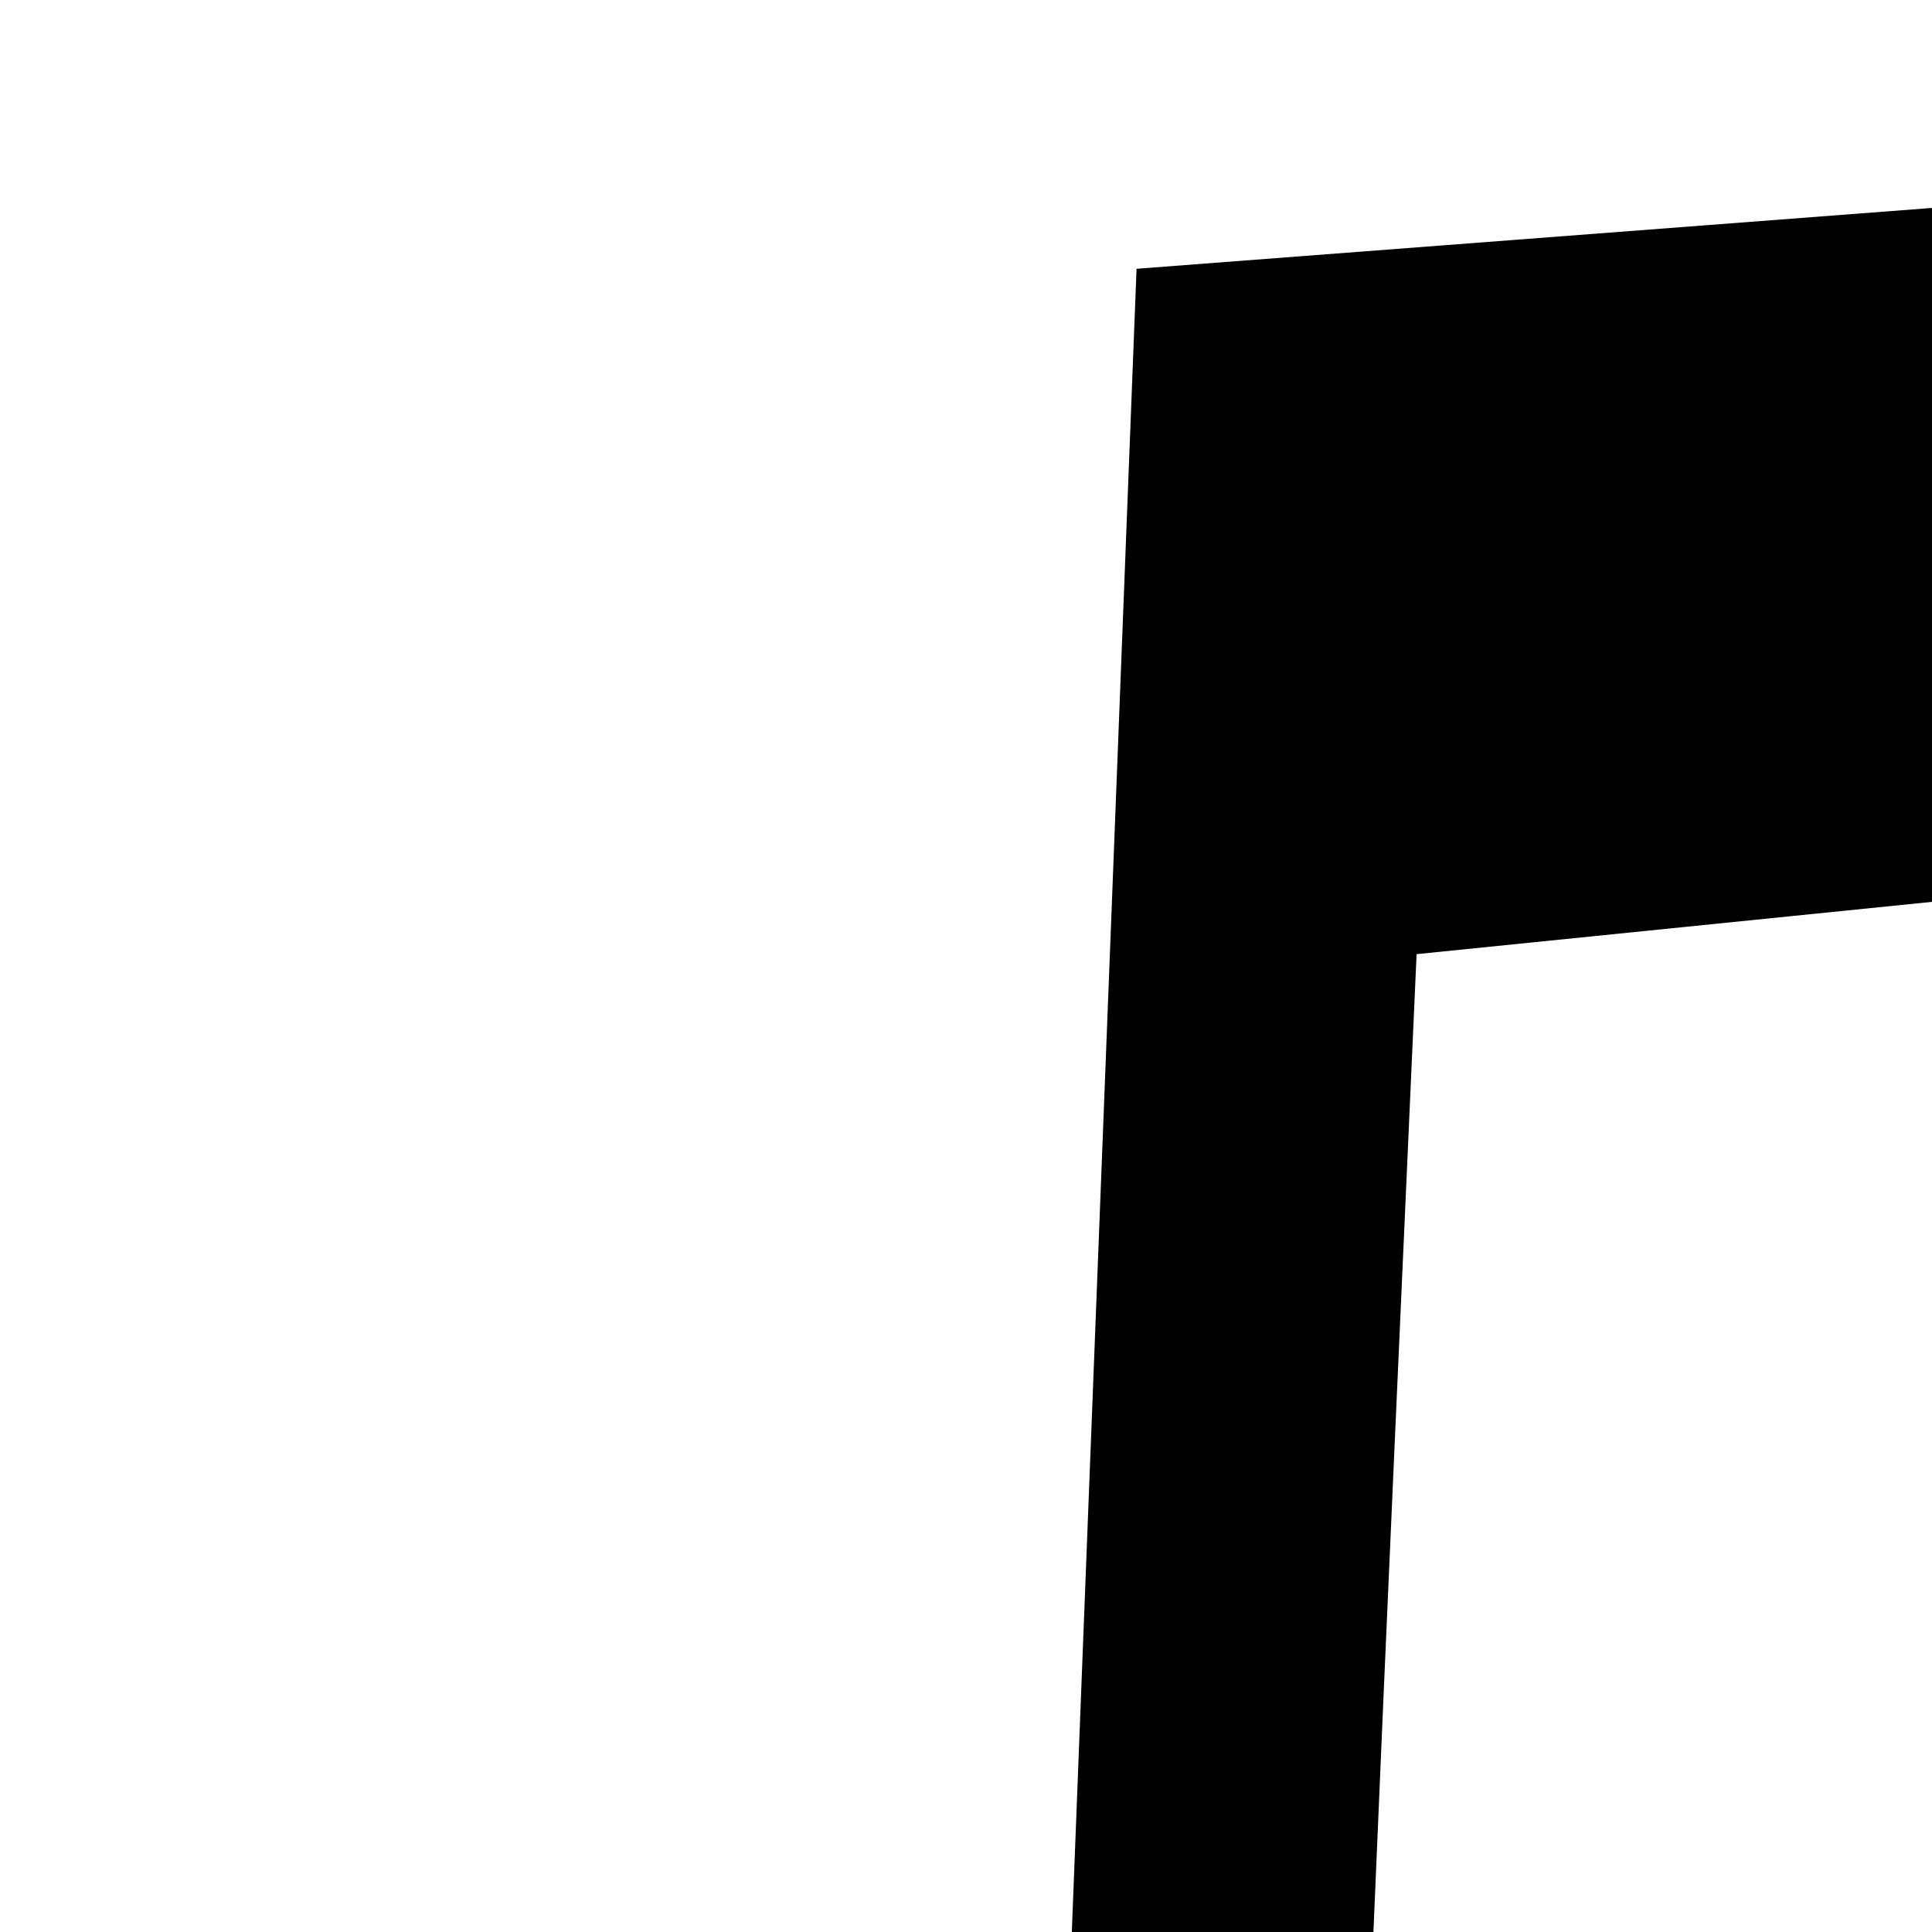 <svg height="512" width="512" viewBox="0 0 512 512" xmlns="http://www.w3.org/2000/svg"><path d="M1.413 866.102q-8.789 -56.637 37.107 -103.509t118.157 -56.637q64.449 -9.765 119.133 17.577l25.389 -652.302 689.409 -52.731q-31.248 726.516 -33.201 755.811 -1.953 50.778 -45.895 90.815t-108.392 49.802q-72.261 9.765 -128.898 -22.46t-64.449 -88.862 37.107 -104.486 117.18 -57.614q68.355 -9.765 124.992 21.483l25.389 -464.814 -539.028 54.684 -5.859 130.851q-5.859 130.851 -11.718 277.326t-7.812 175.77l0 5.859q-5.859 50.778 -48.825 88.862t-107.415 47.849q-70.308 9.765 -126.945 -23.436t-65.425 -89.838z"/></svg>

